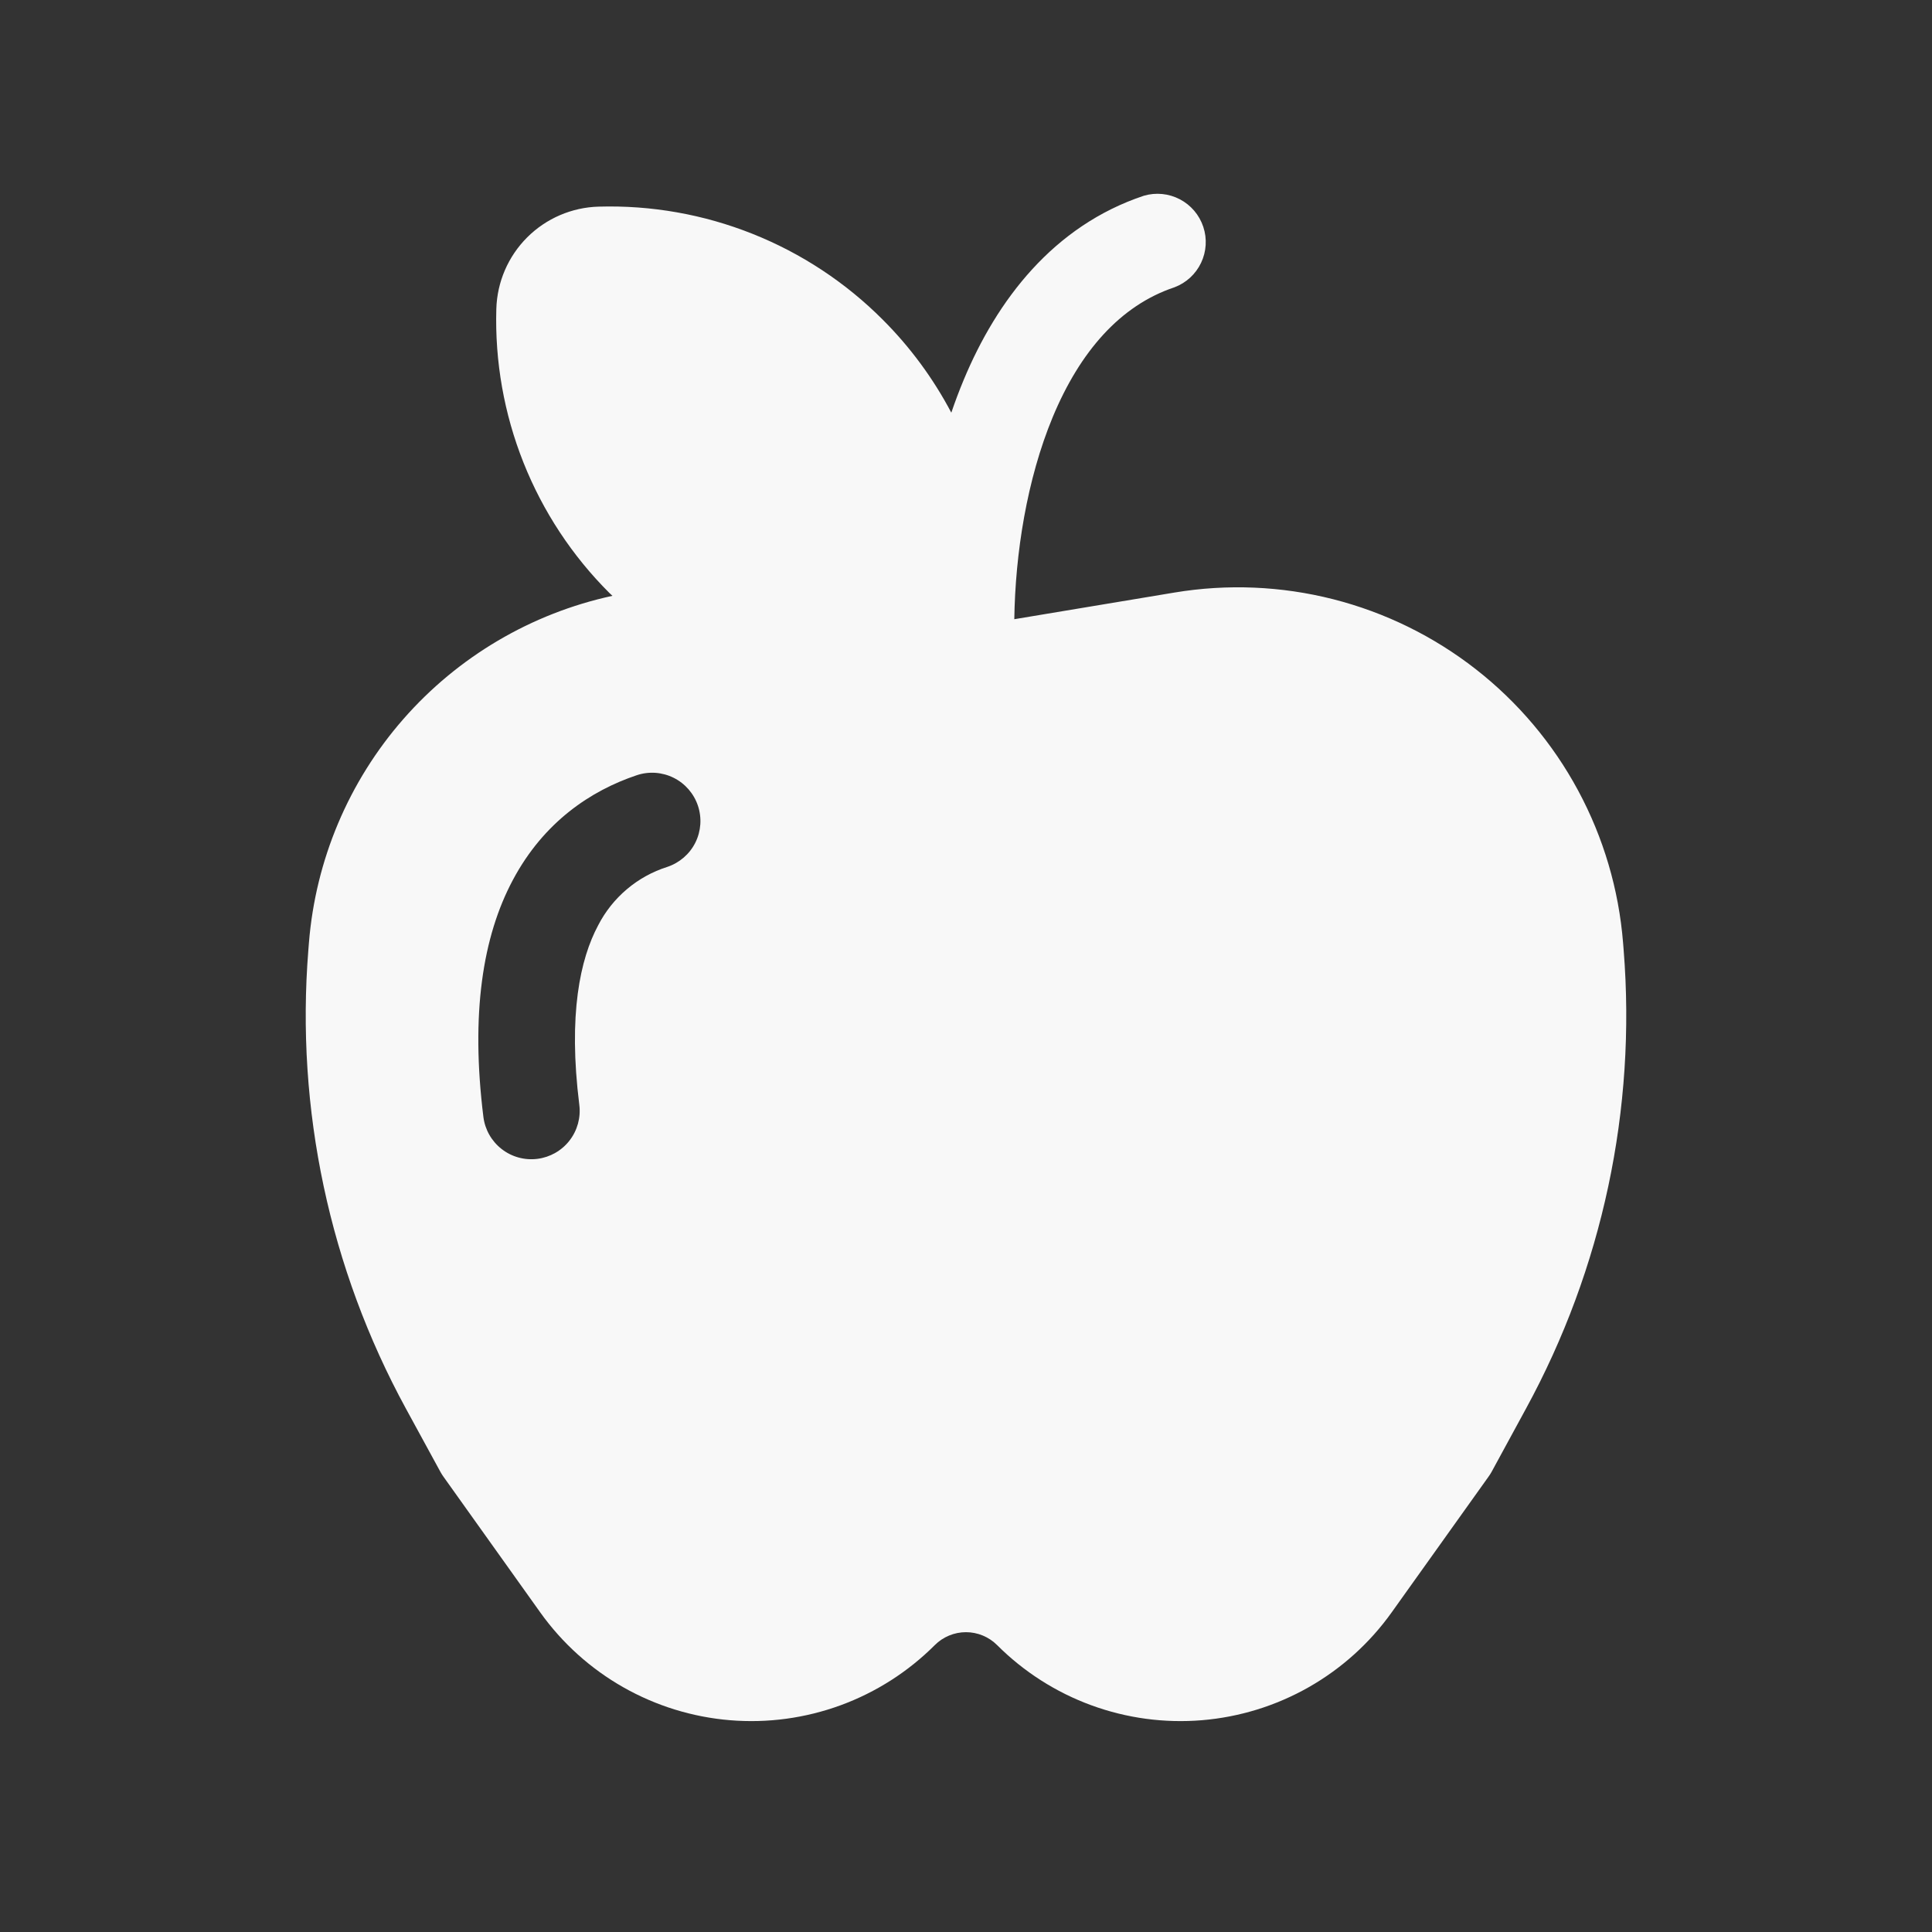 <svg width="108" height="108" viewBox="0 0 108 108" fill="none" xmlns="http://www.w3.org/2000/svg">
<rect x="0" y="0" width="108" height="108" fill="#333333" stroke="none"/>
<path d="M65.653 16.06C66.307 15.814 66.84 15.324 67.14 14.694C67.441 14.063 67.485 13.341 67.264 12.679C67.043 12.016 66.575 11.465 65.956 11.141C65.337 10.817 64.617 10.745 63.947 10.94C58.882 12.625 55.723 16.783 53.87 21.238C53.619 21.84 53.389 22.451 53.179 23.069C52.169 21.153 50.877 19.4 49.345 17.869C47.27 15.789 44.791 14.155 42.06 13.069C39.33 11.982 36.407 11.466 33.469 11.551C31.965 11.591 30.533 12.207 29.469 13.27C28.404 14.334 27.788 15.765 27.745 17.269C27.66 20.206 28.177 23.13 29.263 25.86C30.35 28.59 31.983 31.07 34.063 33.145L34.236 33.307C29.7 34.29 25.601 36.707 22.545 40.2C19.489 43.693 17.64 48.078 17.269 52.704L17.237 53.104C16.524 61.998 18.419 70.908 22.691 78.743L24.629 82.296C24.683 82.388 24.737 82.48 24.802 82.566L30.202 90.137C31.426 91.851 33.009 93.278 34.84 94.318C36.671 95.358 38.707 95.987 40.806 96.161C42.905 96.335 45.017 96.049 46.994 95.324C48.971 94.599 50.767 93.451 52.256 91.962C52.484 91.733 52.756 91.552 53.055 91.428C53.354 91.304 53.674 91.24 53.997 91.24C54.321 91.24 54.641 91.304 54.94 91.428C55.239 91.552 55.51 91.733 55.739 91.962C57.228 93.451 59.023 94.599 61.001 95.324C62.978 96.049 65.09 96.335 67.189 96.161C69.288 95.987 71.323 95.358 73.155 94.318C74.986 93.278 76.569 91.851 77.792 90.137L83.192 82.571C83.257 82.483 83.317 82.391 83.371 82.296L85.304 78.743C89.577 70.909 91.475 61.999 90.763 53.104L90.731 52.704C90.492 49.723 89.636 46.823 88.218 44.19C86.8 41.556 84.85 39.246 82.493 37.405C80.135 35.565 77.421 34.234 74.523 33.496C71.624 32.76 68.604 32.633 65.653 33.124L56.7 34.614C56.754 30.937 57.402 26.8 58.849 23.312C60.367 19.667 62.613 17.075 65.653 16.06ZM37.303 48.46C36.475 48.722 35.707 49.146 35.044 49.707C34.38 50.268 33.834 50.954 33.437 51.727C32.432 53.606 31.752 56.705 32.384 61.765C32.473 62.476 32.275 63.194 31.835 63.759C31.395 64.325 30.749 64.692 30.038 64.781C29.326 64.87 28.609 64.673 28.044 64.233C27.478 63.793 27.11 63.146 27.022 62.435C26.309 56.689 26.973 52.364 28.674 49.183C30.402 45.943 33.032 44.194 35.597 43.335C36.276 43.108 37.018 43.16 37.659 43.48C38.3 43.8 38.788 44.362 39.015 45.041C39.242 45.721 39.19 46.463 38.87 47.104C38.55 47.745 37.983 48.233 37.303 48.46Z" fill="#F8F8F8"/>
</svg>

